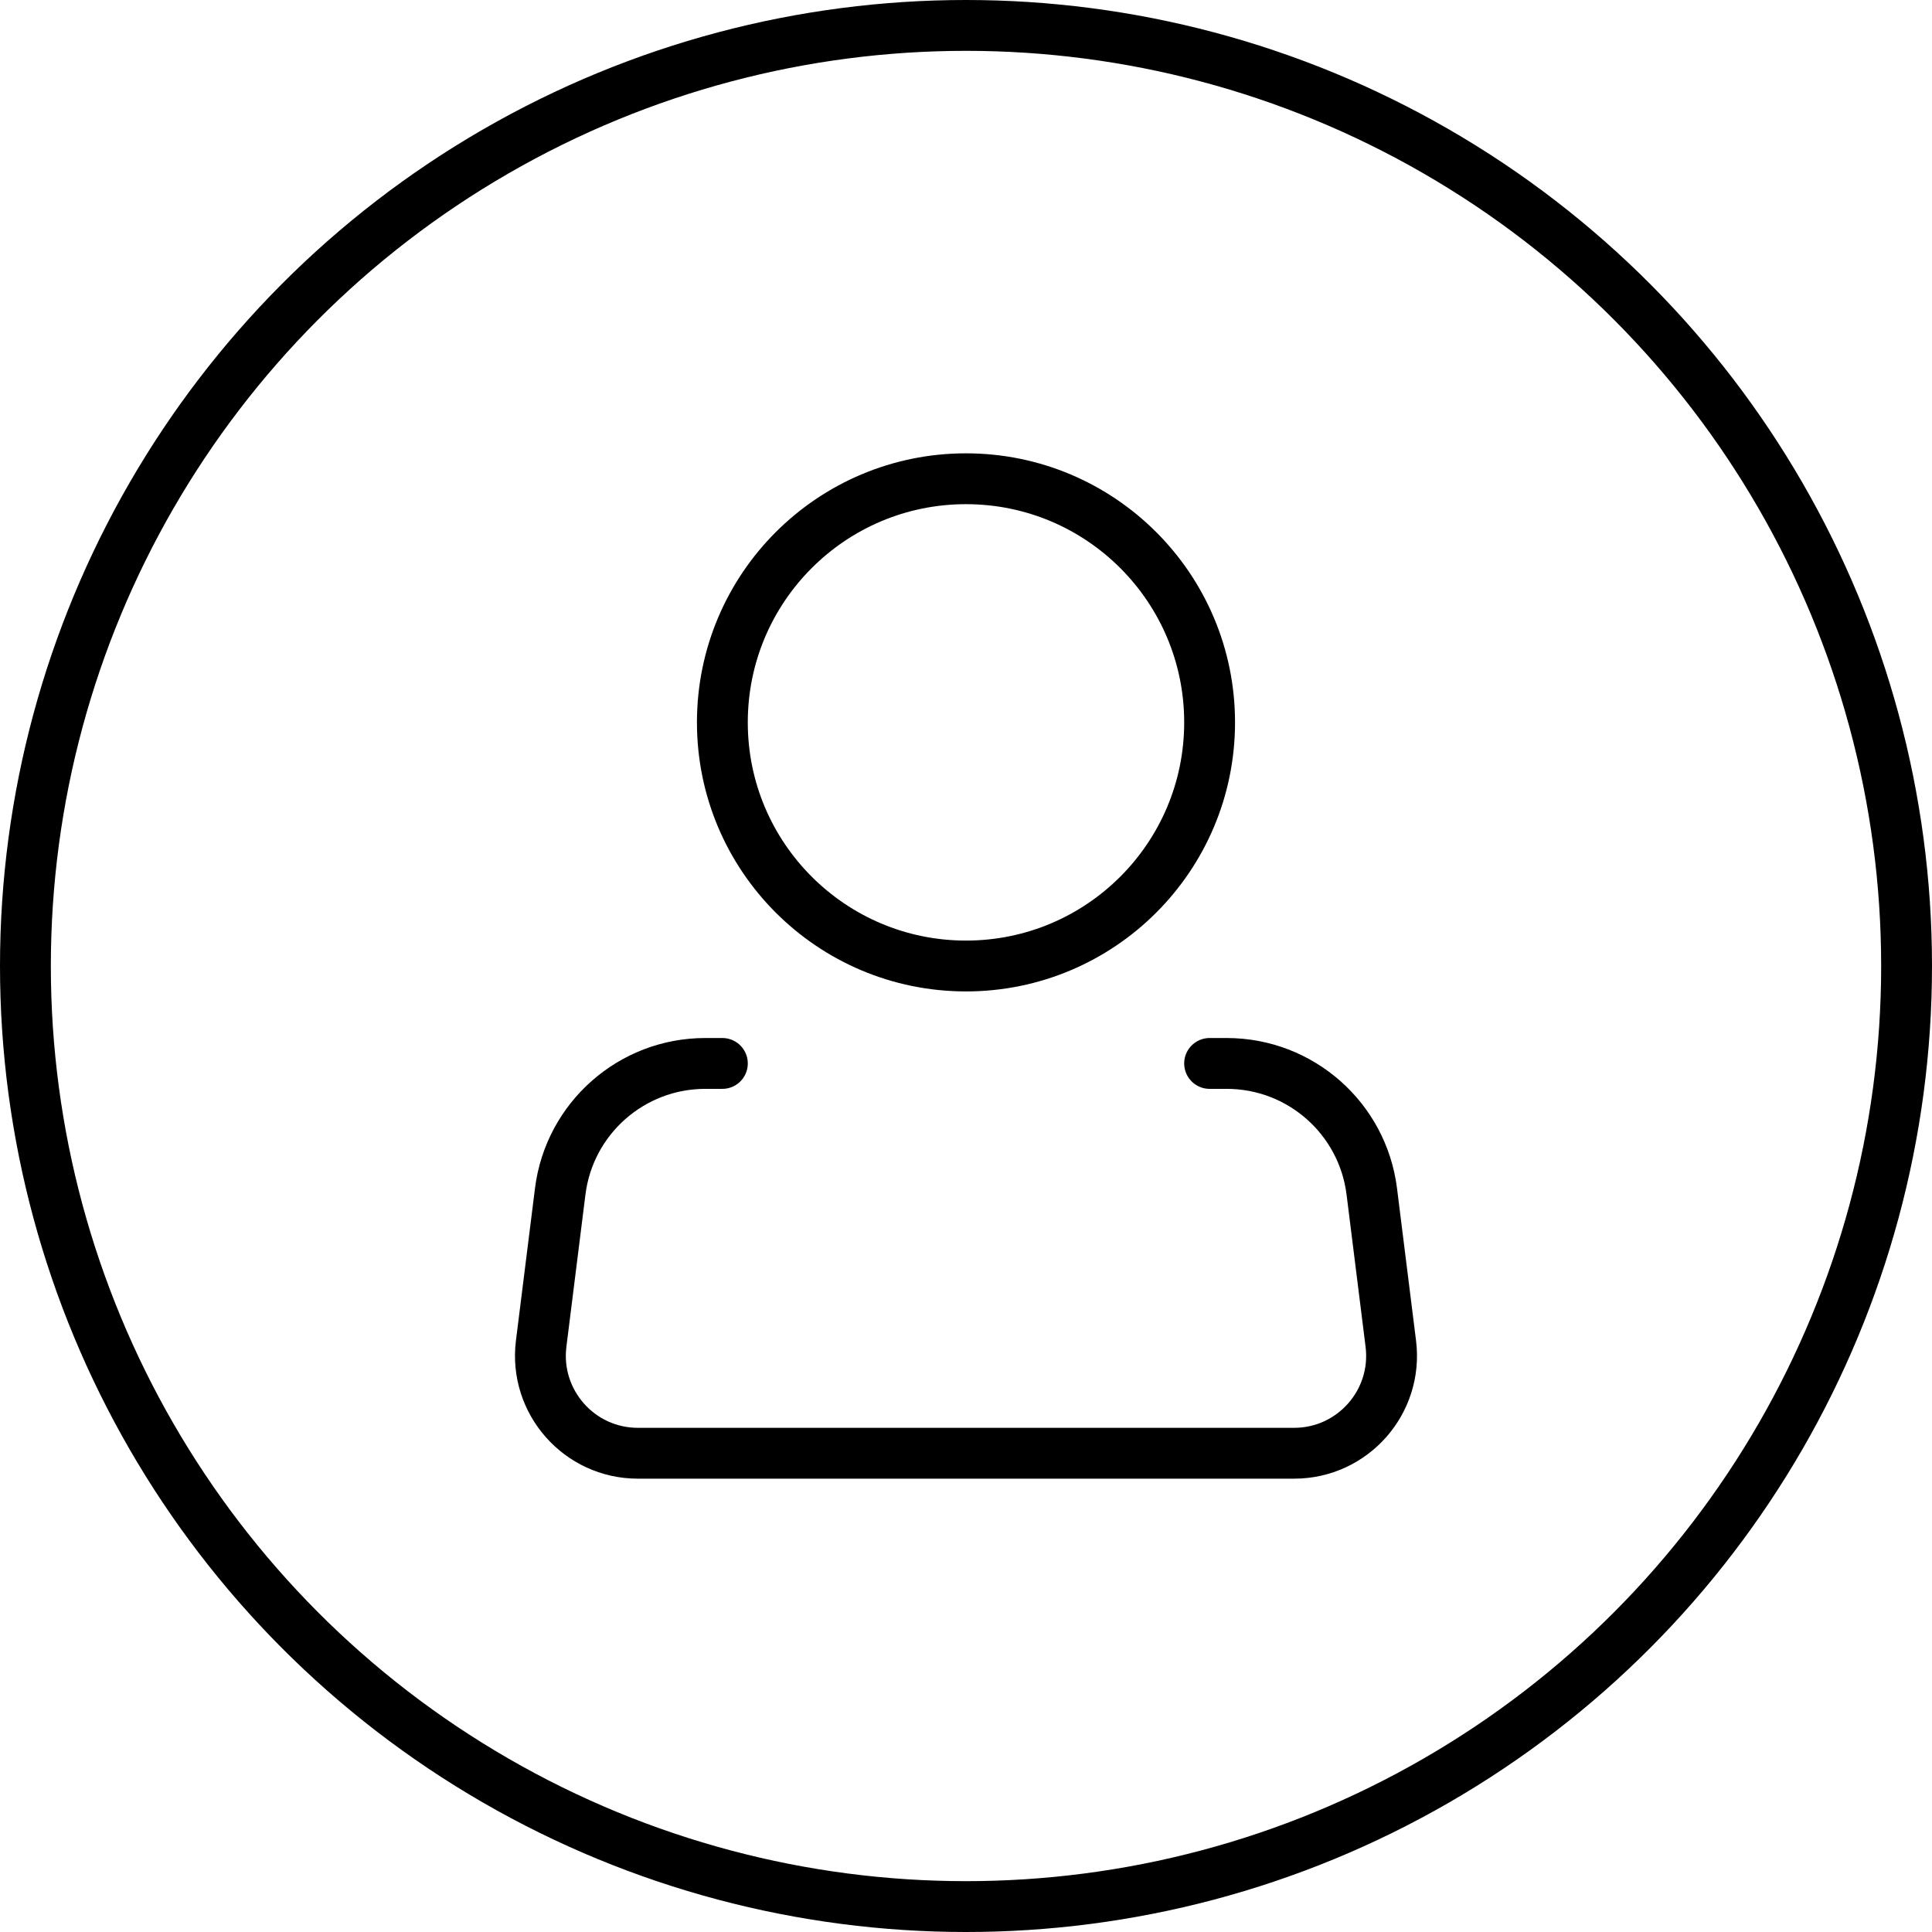 <svg viewBox="0 0 76 76" fill="none" xmlns="http://www.w3.org/2000/svg">
<circle cx="38" cy="38" r="37" stroke="black" stroke-width="2"/>
<path d="M38 38C43.293 38 47.583 33.709 47.583 28.417C47.583 23.124 43.293 18.833 38 18.833C32.707 18.833 28.416 23.124 28.416 28.417C28.416 33.709 32.707 38 38 38Z" stroke="black" stroke-width="2"/>
<path d="M47.583 41.833H48.257C51.157 41.833 53.603 43.993 53.963 46.87L54.711 52.858C54.997 55.146 53.213 57.167 50.907 57.167H25.092C22.787 57.167 21.003 55.146 21.288 52.858L22.037 46.87C22.397 43.993 24.843 41.833 27.742 41.833H28.416" stroke="black" stroke-width="2" stroke-linecap="round" stroke-linejoin="round"/>
</svg>
